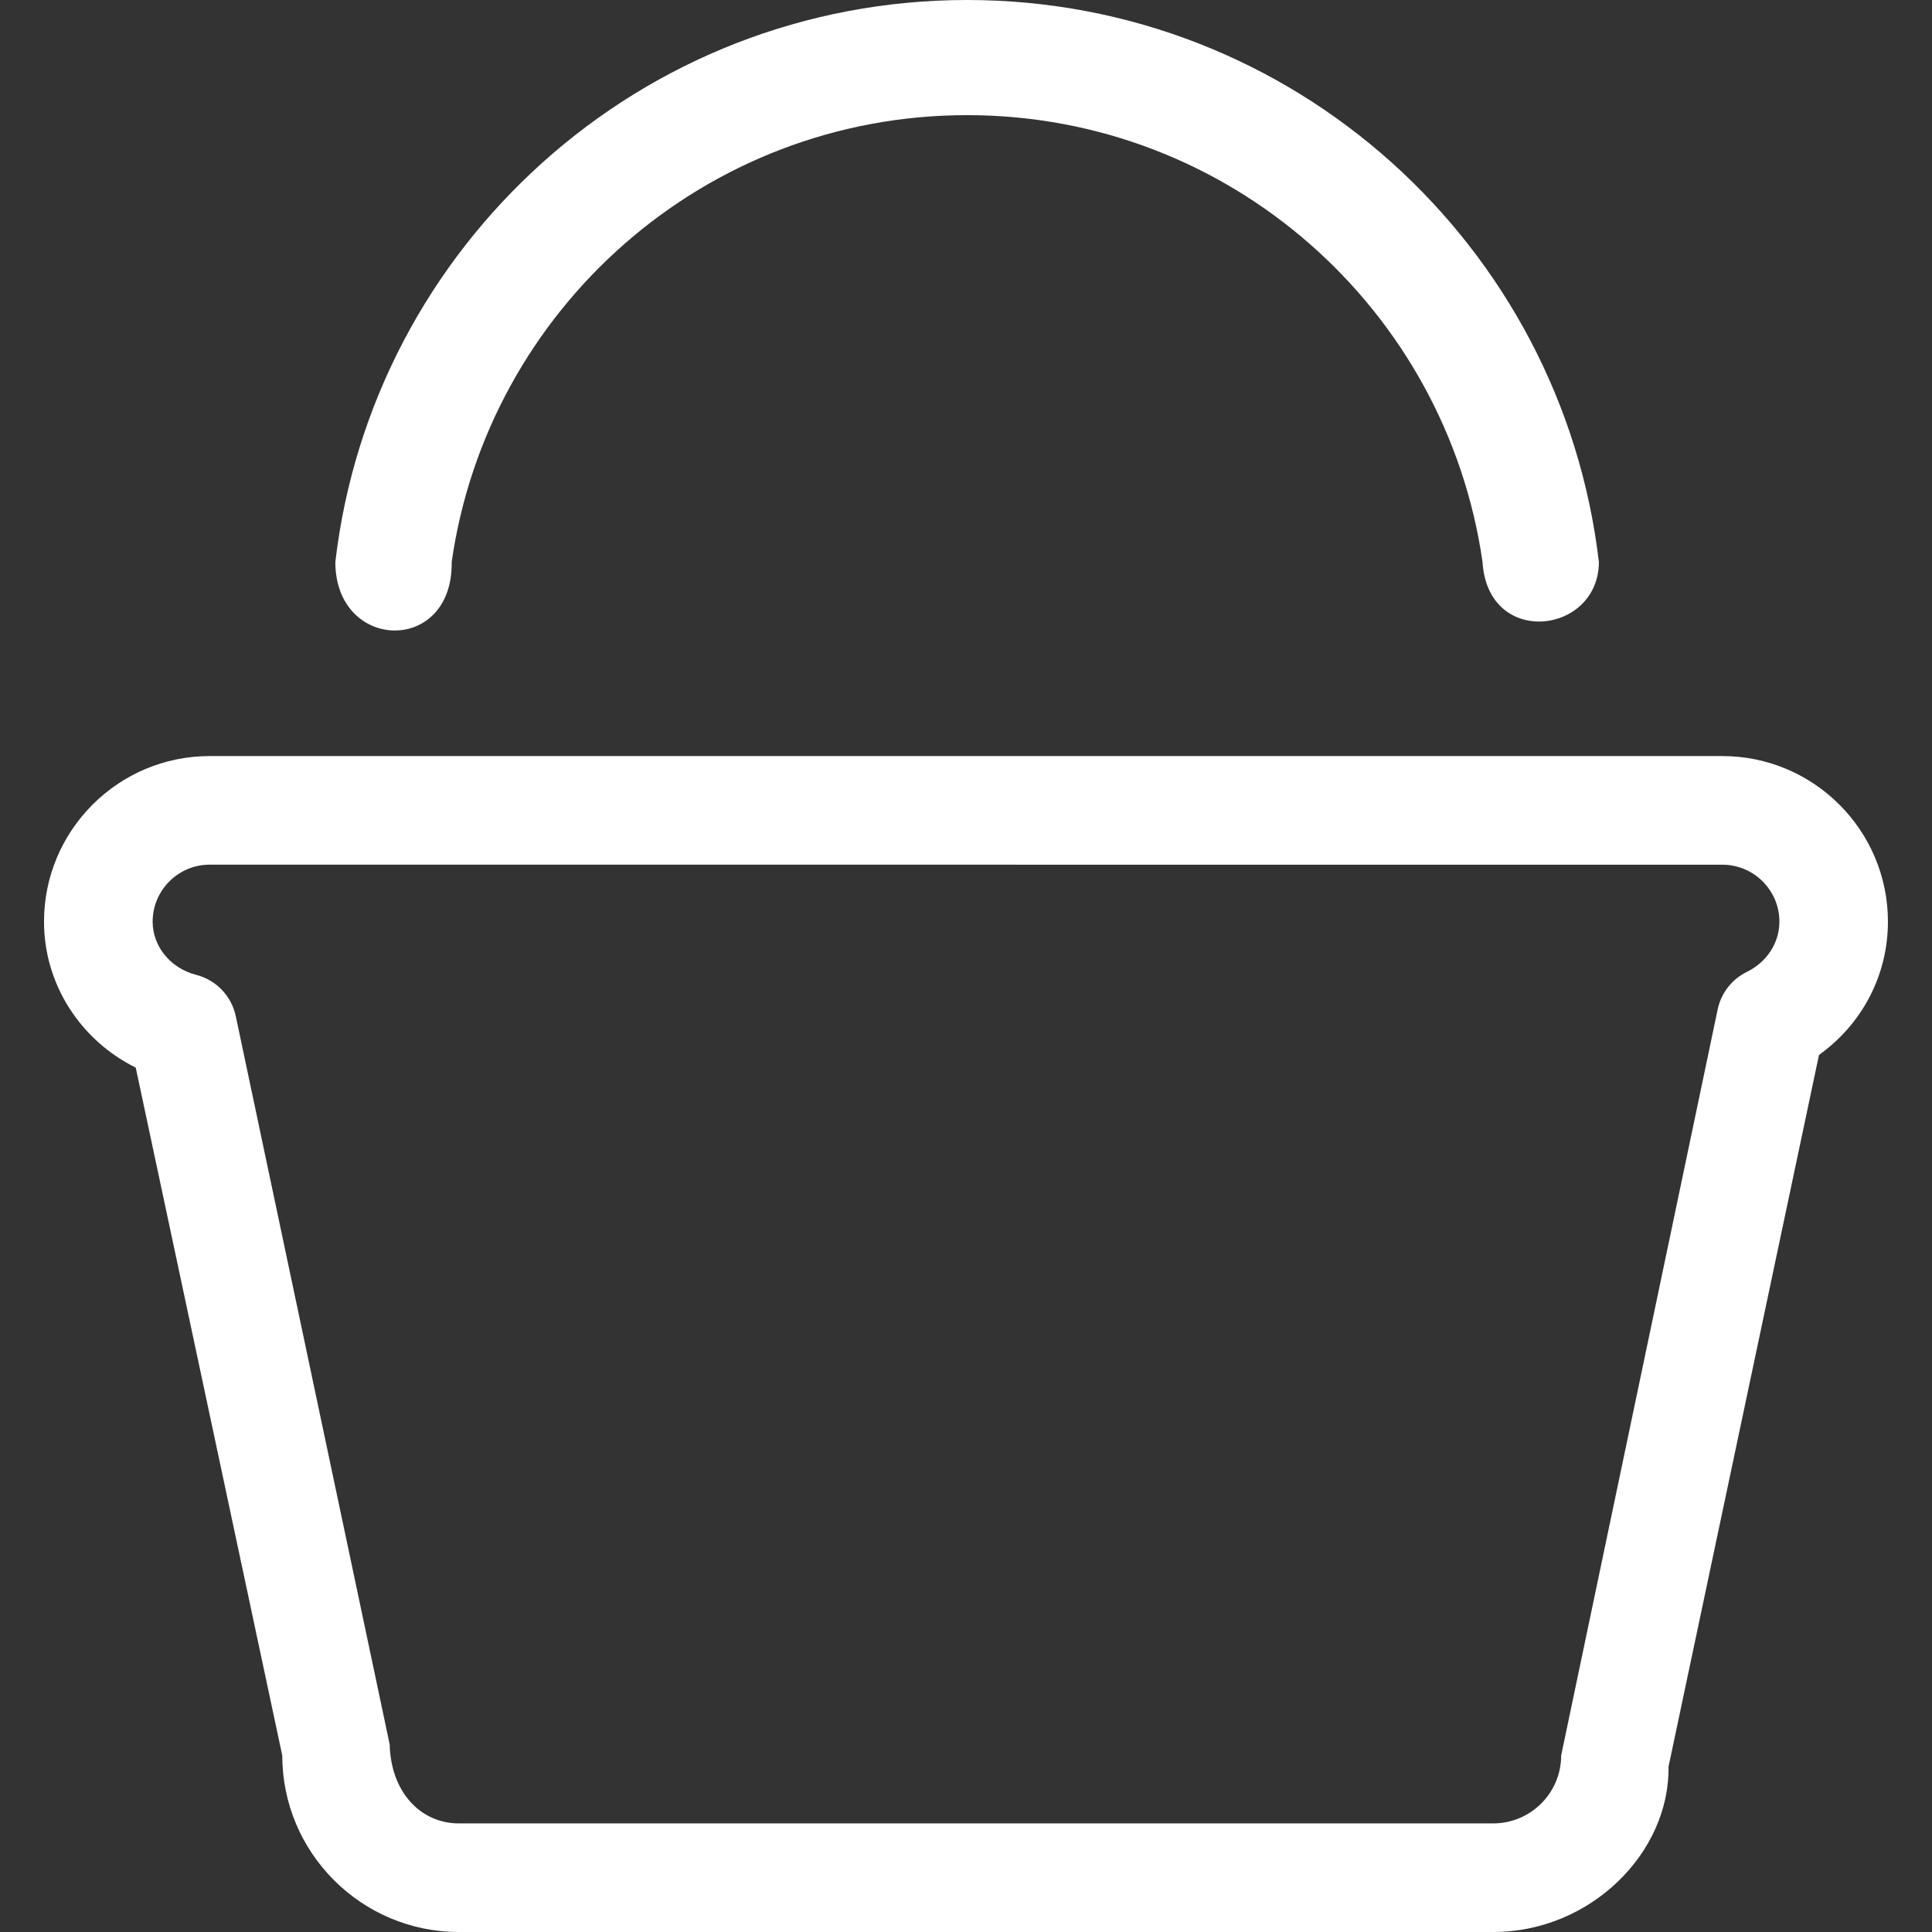 <?xml version="1.0" encoding="utf-8"?>
<!-- Generator: Adobe Illustrator 15.0.0, SVG Export Plug-In . SVG Version: 6.00 Build 0)  -->
<!DOCTYPE svg PUBLIC "-//W3C//DTD SVG 1.1//EN" "http://www.w3.org/Graphics/SVG/1.1/DTD/svg11.dtd">
<svg version="1.1" id="Capa_1" xmlns="http://www.w3.org/2000/svg" xmlns:xlink="http://www.w3.org/1999/xlink" x="0px" y="0px"
	 width="100px" height="100px" viewBox="0 0 100 100" enable-background="new 0 0 100 100" xml:space="preserve">
<rect x="0" y="0" width="100" height="100" fill="#333333" stroke="none"/>
<g>
	<path fill="#FFFFFF" d="M77.287,100H23.749c-5.04,0-9.139-4.1-9.139-9.136L7.026,55.26c-2.866-1.42-4.748-4.318-4.748-7.554
		c0-4.729,3.847-8.572,8.572-8.572h78.297c4.727,0,8.572,3.843,8.572,8.572c0,2.767-1.335,5.3-3.568,6.896l-7.789,36.842
		C86.426,95.9,82.327,100,77.287,100z M10.851,44.755c-1.625,0-2.95,1.325-2.95,2.95c0,1.281,0.926,2.416,2.254,2.753
		c1.036,0.264,1.831,1.098,2.05,2.145l7.964,37.684c0.063,2.518,1.64,4.092,3.579,4.092h53.539c1.939,0,3.518-1.574,3.518-3.514
		l8.1-38.612c0.176-0.85,0.736-1.566,1.509-1.947c1.039-0.505,1.688-1.508,1.688-2.599c0-1.625-1.325-2.95-2.95-2.95L10.851,44.755
		L10.851,44.755z"/>
	<path fill="#FFFFFF" d="M23.379,29.086C25.256,16.015,36.467,5.96,50.056,5.96c13.59,0,24.802,10.056,26.679,23.126
		c0.273,4.462,6.022,3.749,6.022,0C80.844,12.713,66.944,0,50.057,0C33.17,0,19.27,12.713,17.357,29.086
		C17.356,33.728,23.453,33.906,23.379,29.086z"/>
</g>
</svg>
